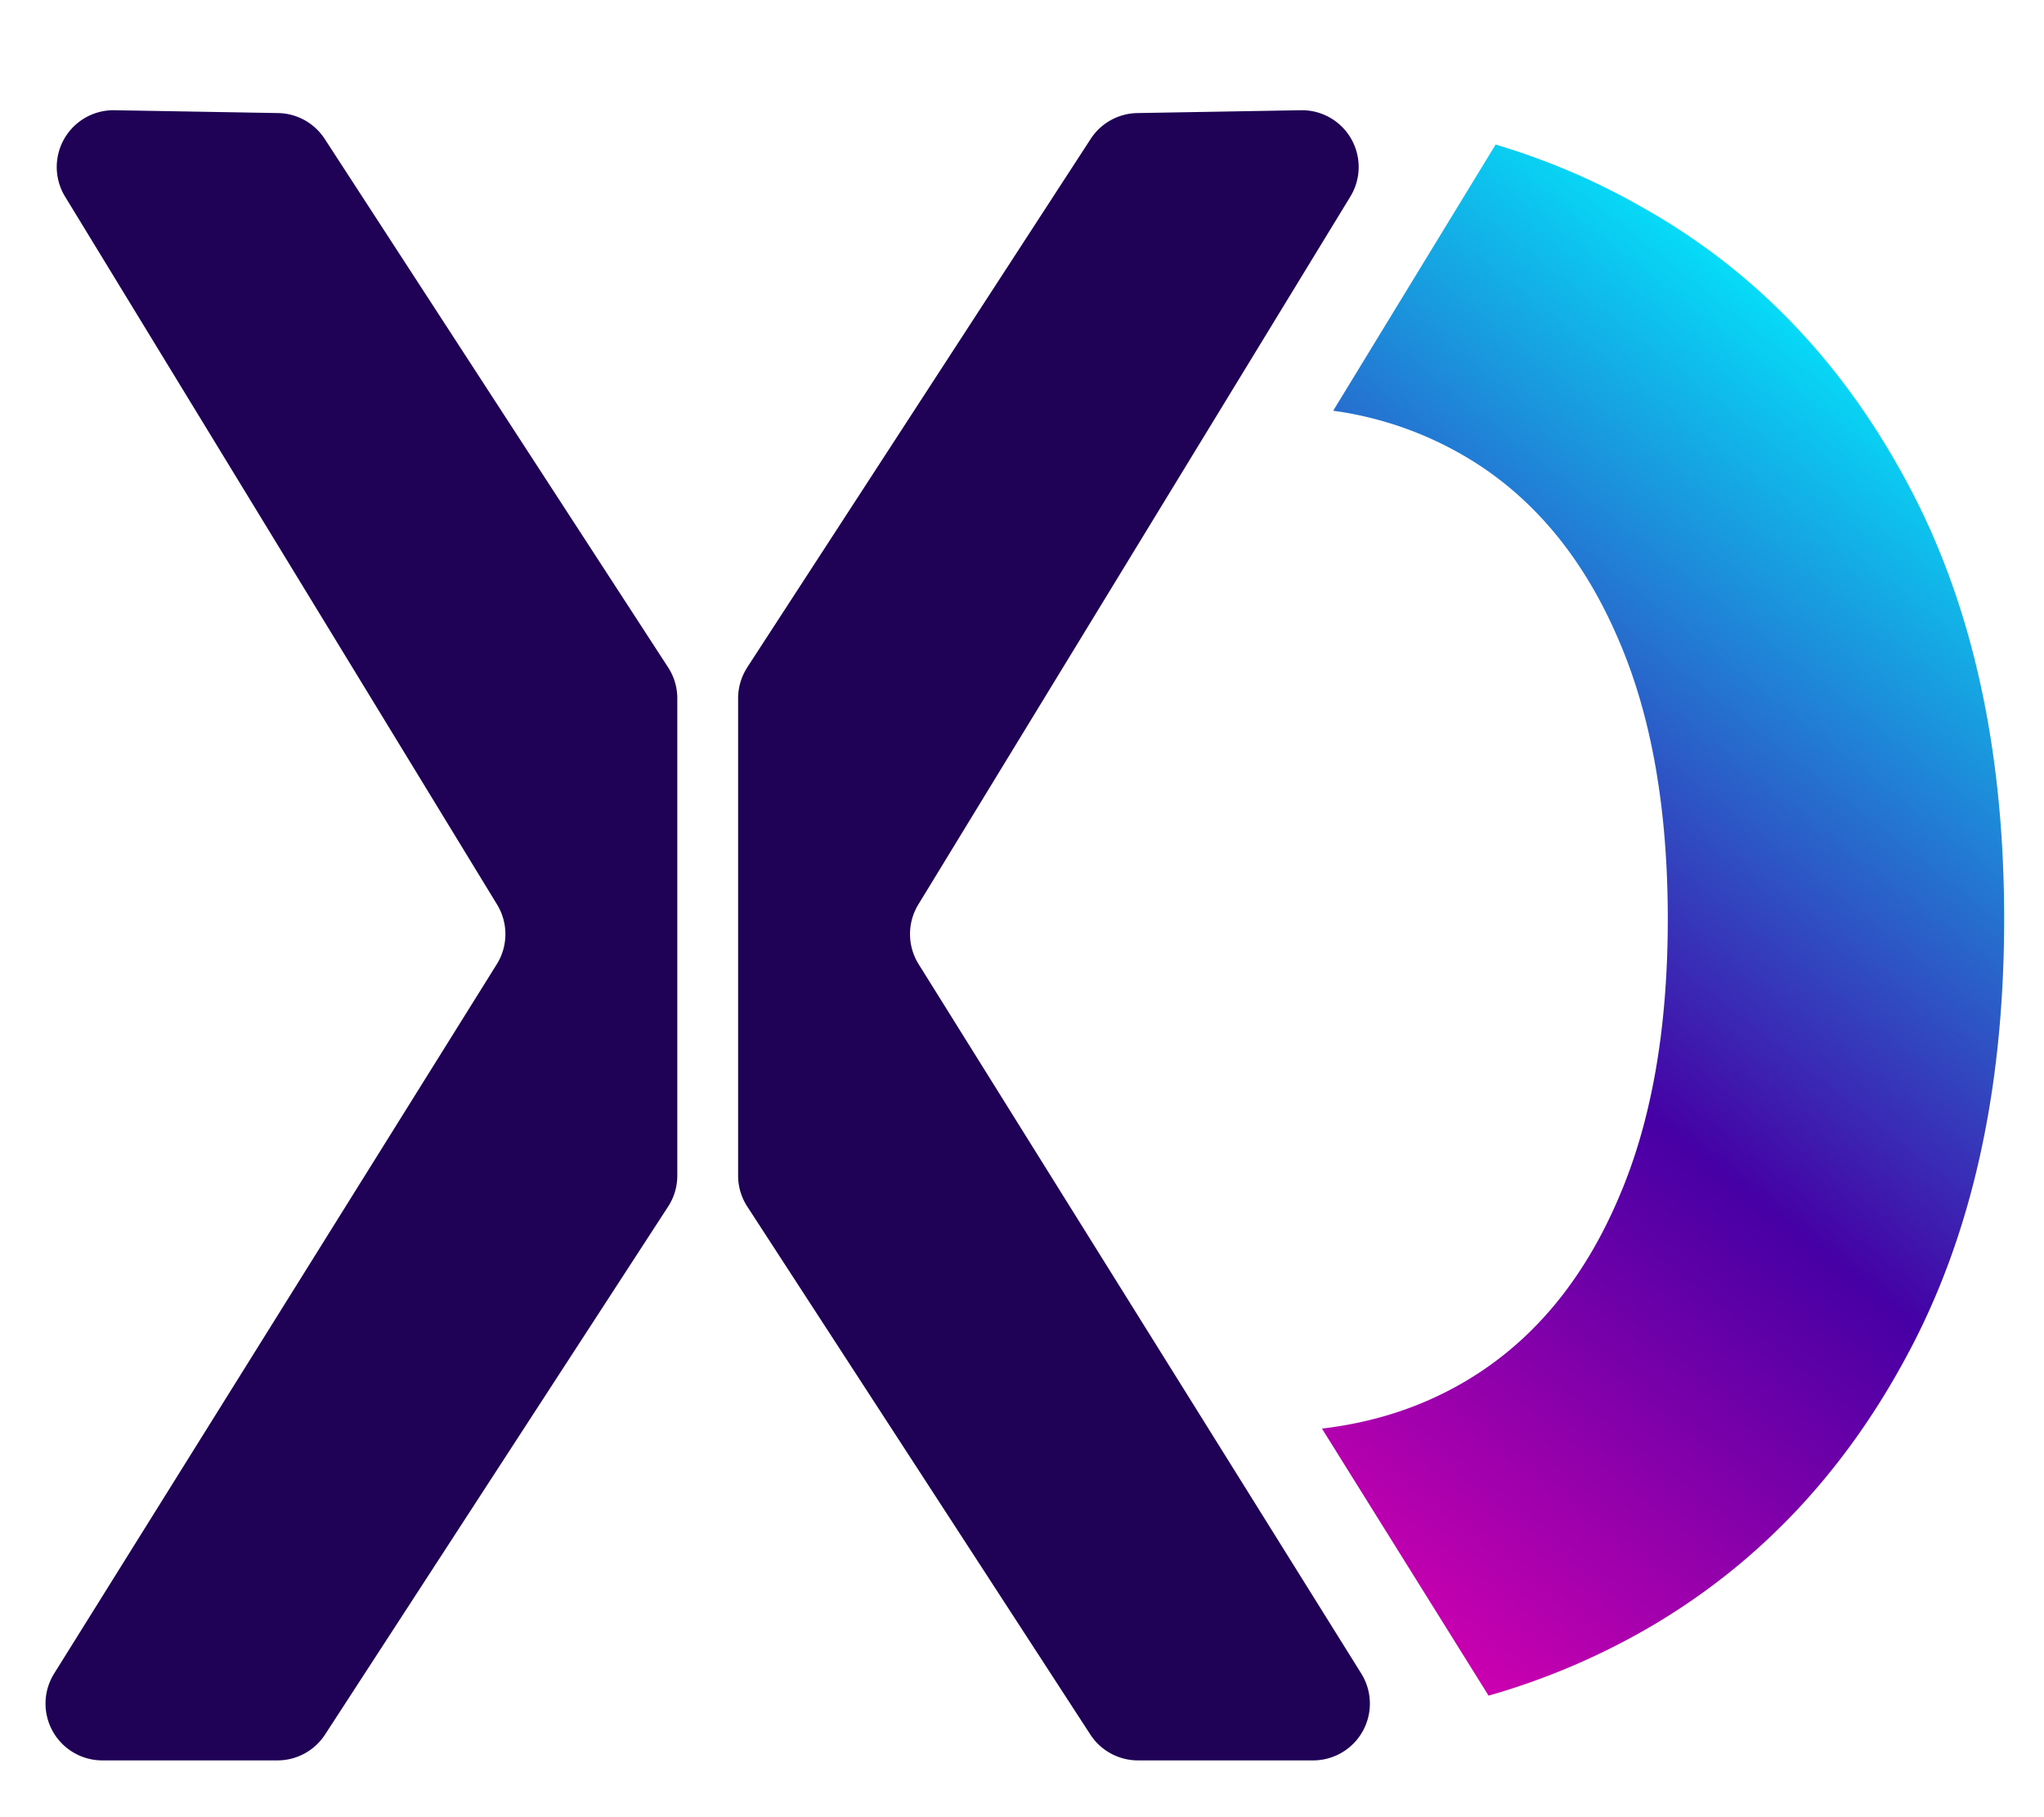 <svg width="36" height="32" fill="none" xmlns="http://www.w3.org/2000/svg"><path fill-rule="evenodd" clip-rule="evenodd" d="M26.217 29.86a12.417 12.417 0 0 0 2.726-1.142c1.96-1.116 3.508-2.73 4.641-4.844 1.143-2.114 1.714-4.678 1.714-7.692 0-3.014-.571-5.578-1.714-7.692-1.133-2.114-2.68-3.724-4.642-4.83-.823-.472-1.69-.843-2.6-1.115l-2.861 4.688a6.25 6.25 0 0 1 2.574.96c1.052.693 1.866 1.71 2.442 3.05.585 1.34.877 2.987.877 4.939s-.292 3.598-.877 4.939c-.576 1.34-1.39 2.357-2.442 3.05-.816.536-1.74.865-2.772.986l2.934 4.702Z" fill="url(#a)"/><path d="M13.162 11.752a1 1 0 0 0-.162.544v8.408a1 1 0 0 0 .162.544l6.042 9.297a1 1 0 0 0 .839.455h3.083a1 1 0 0 0 .849-1.53l-7.796-12.492a1 1 0 0 1-.005-1.05l7.609-12.466a1 1 0 0 0-.871-1.521l-2.88.05a1 1 0 0 0-.822.455l-6.049 9.306ZM11.767 11.752a1 1 0 0 1 .162.544v8.408a1 1 0 0 1-.162.544l-6.042 9.297a1 1 0 0 1-.839.455H1.803a1 1 0 0 1-.849-1.53L8.75 16.979a1 1 0 0 0 .005-1.05L1.146 3.462a1 1 0 0 1 .871-1.521l2.88.05a1 1 0 0 1 .822.455l6.048 9.306Z" fill="#1F0256"/><defs><linearGradient id="a" x1="35.032" y1="6.781" x2="18.114" y2="28.257" gradientUnits="userSpaceOnUse"><stop stop-color="#00F0FF"/><stop offset=".505" stop-color="#4600A5"/><stop offset="1" stop-color="#FF00B4"/></linearGradient></defs></svg>